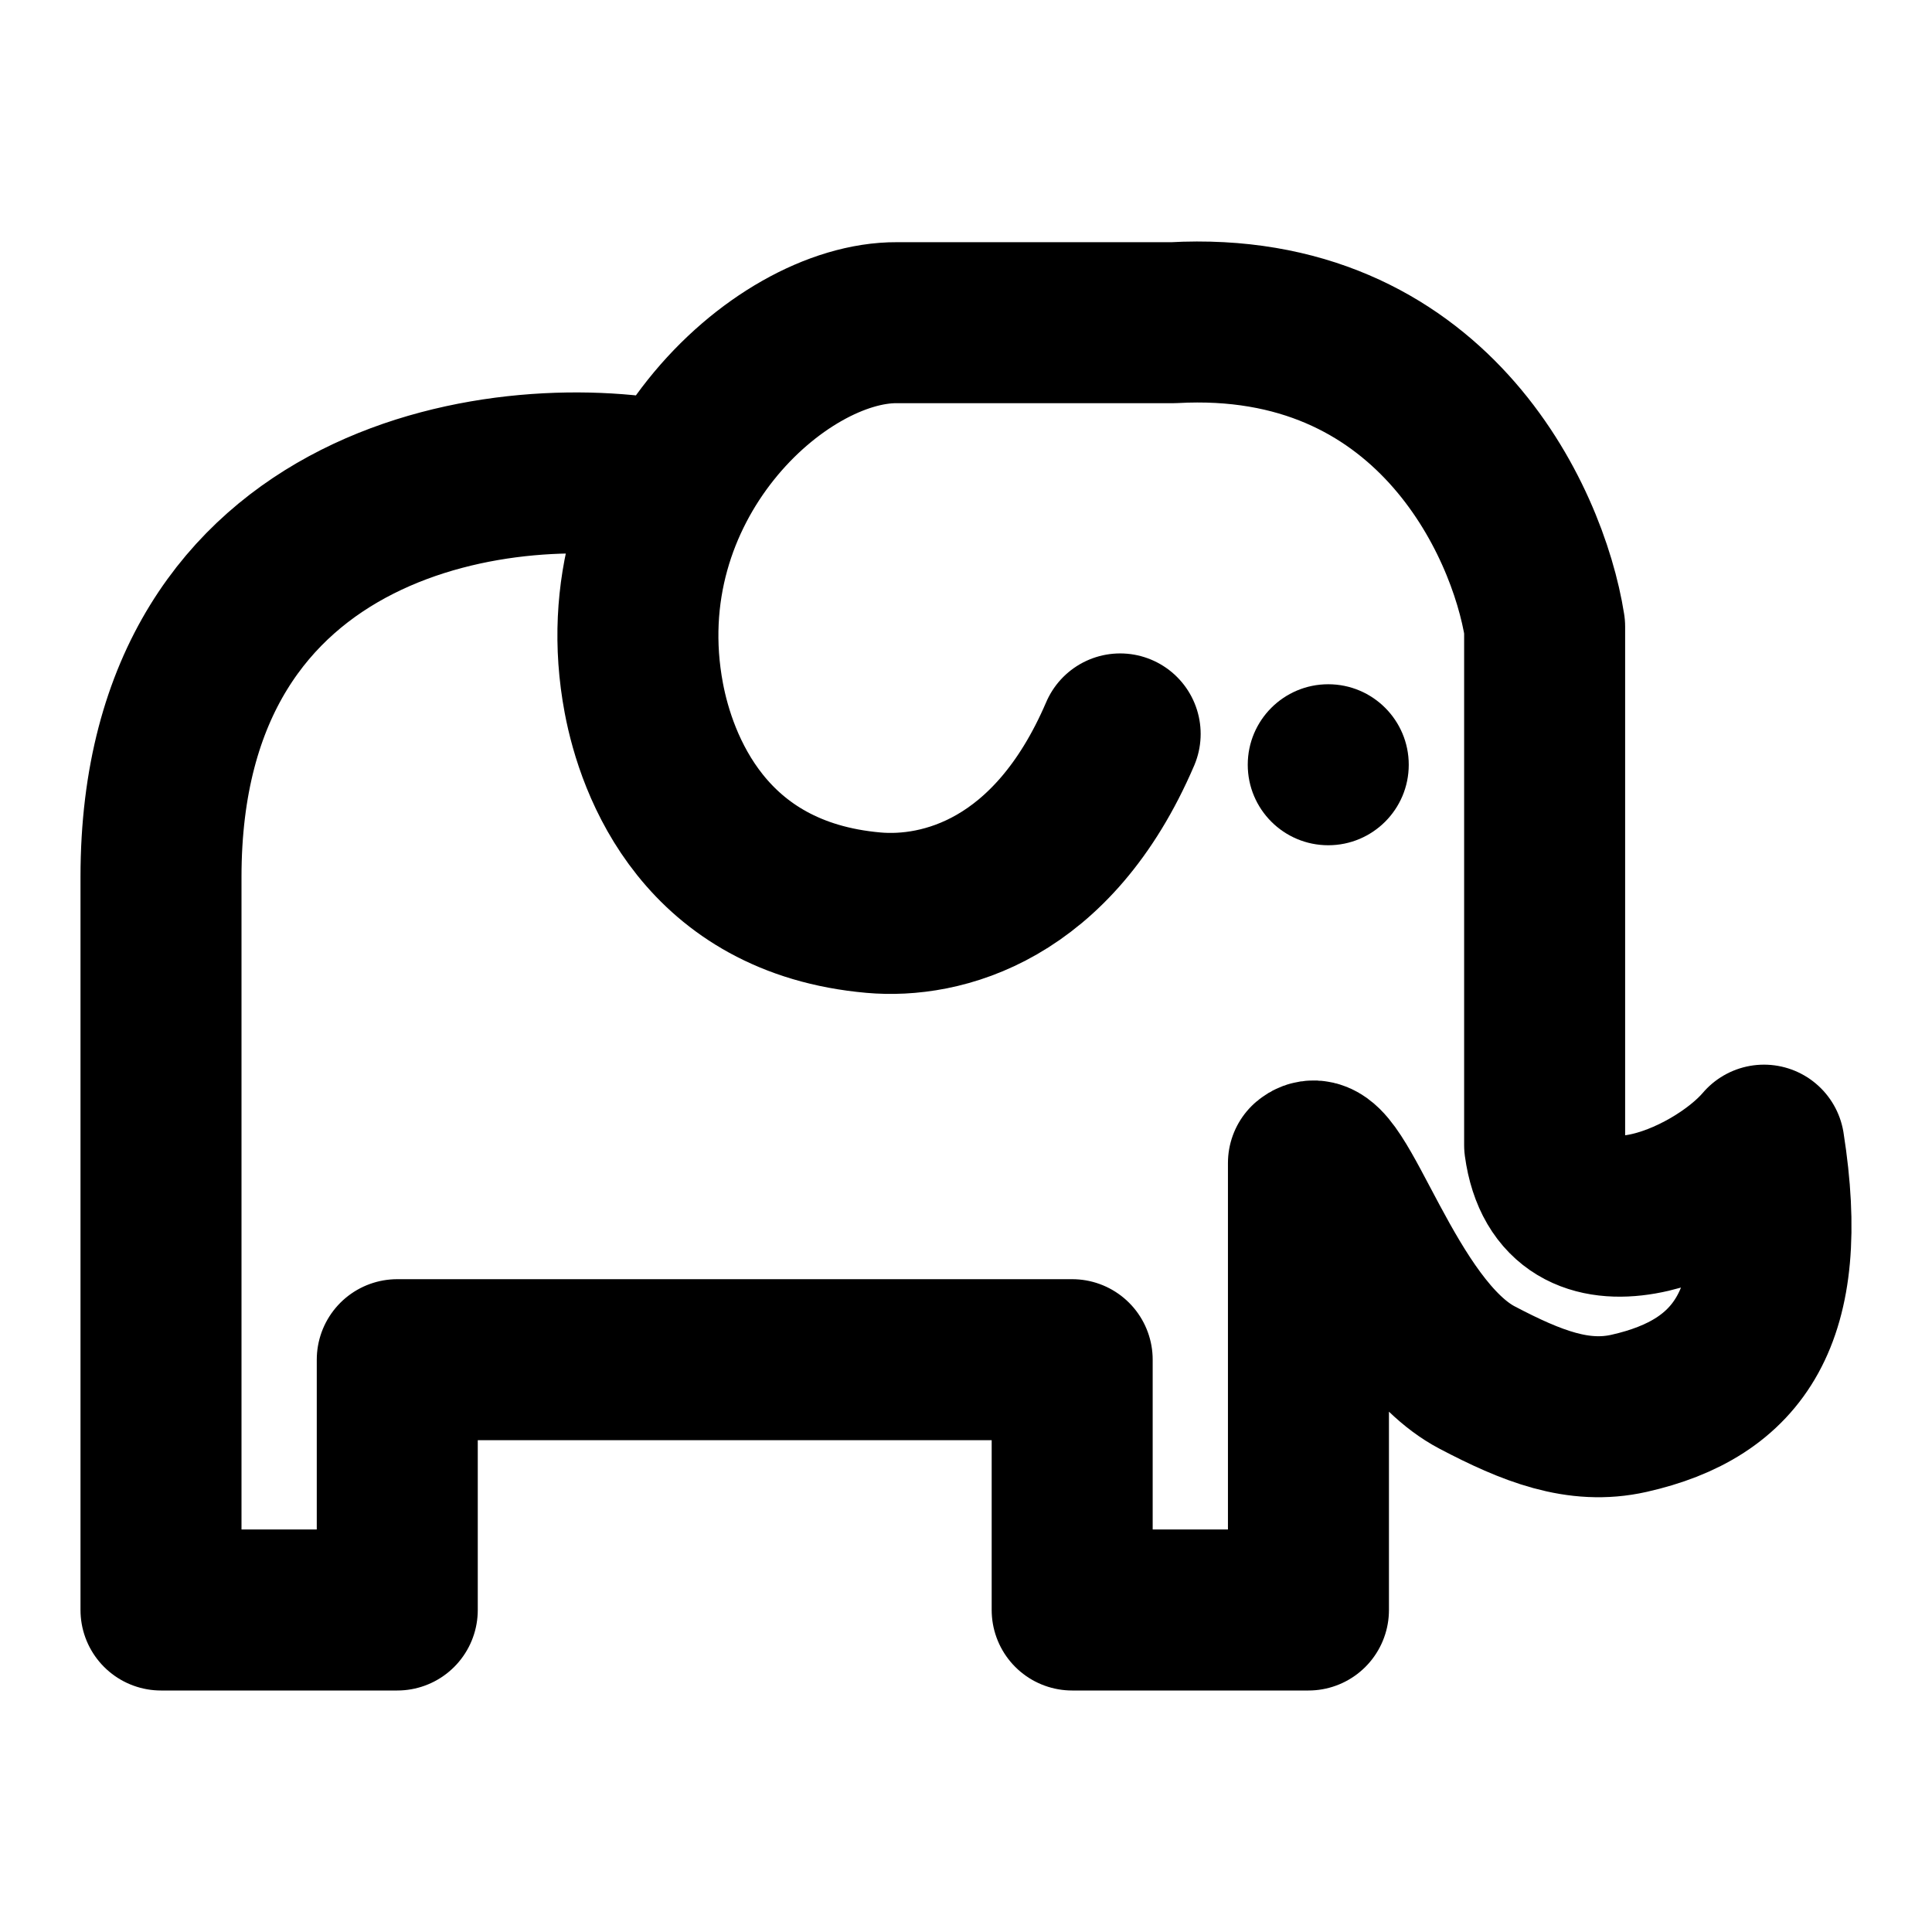 <svg xmlns="http://www.w3.org/2000/svg" width="1em" height="1em" viewBox="0 0 48 48"><g fill="none"><path stroke="currentColor" stroke-linecap="round" stroke-linejoin="round" stroke-width="4" d="M16.794 12C12.742 11.112 4 12.193 4 21.787V40h5.87v-6.219h16.768V40h5.87V28.895c.698-.592 1.9 4.128 4.191 5.33c1.353.71 2.516 1.172 3.773.889c2.723-.613 4.025-2.399 3.354-6.663c-1.258 1.48-5.03 3.092-5.45 0V15.569c-.419-2.666-2.85-7.907-9.223-7.552h-6.869C19.35 8 14.99 12.015 15.996 17.345c.312 1.655 1.504 4.96 5.707 5.33c1.677.149 4.45-.532 6.127-4.441"/><circle cx="33" cy="19" r="2" fill="currentColor"/></g></svg>